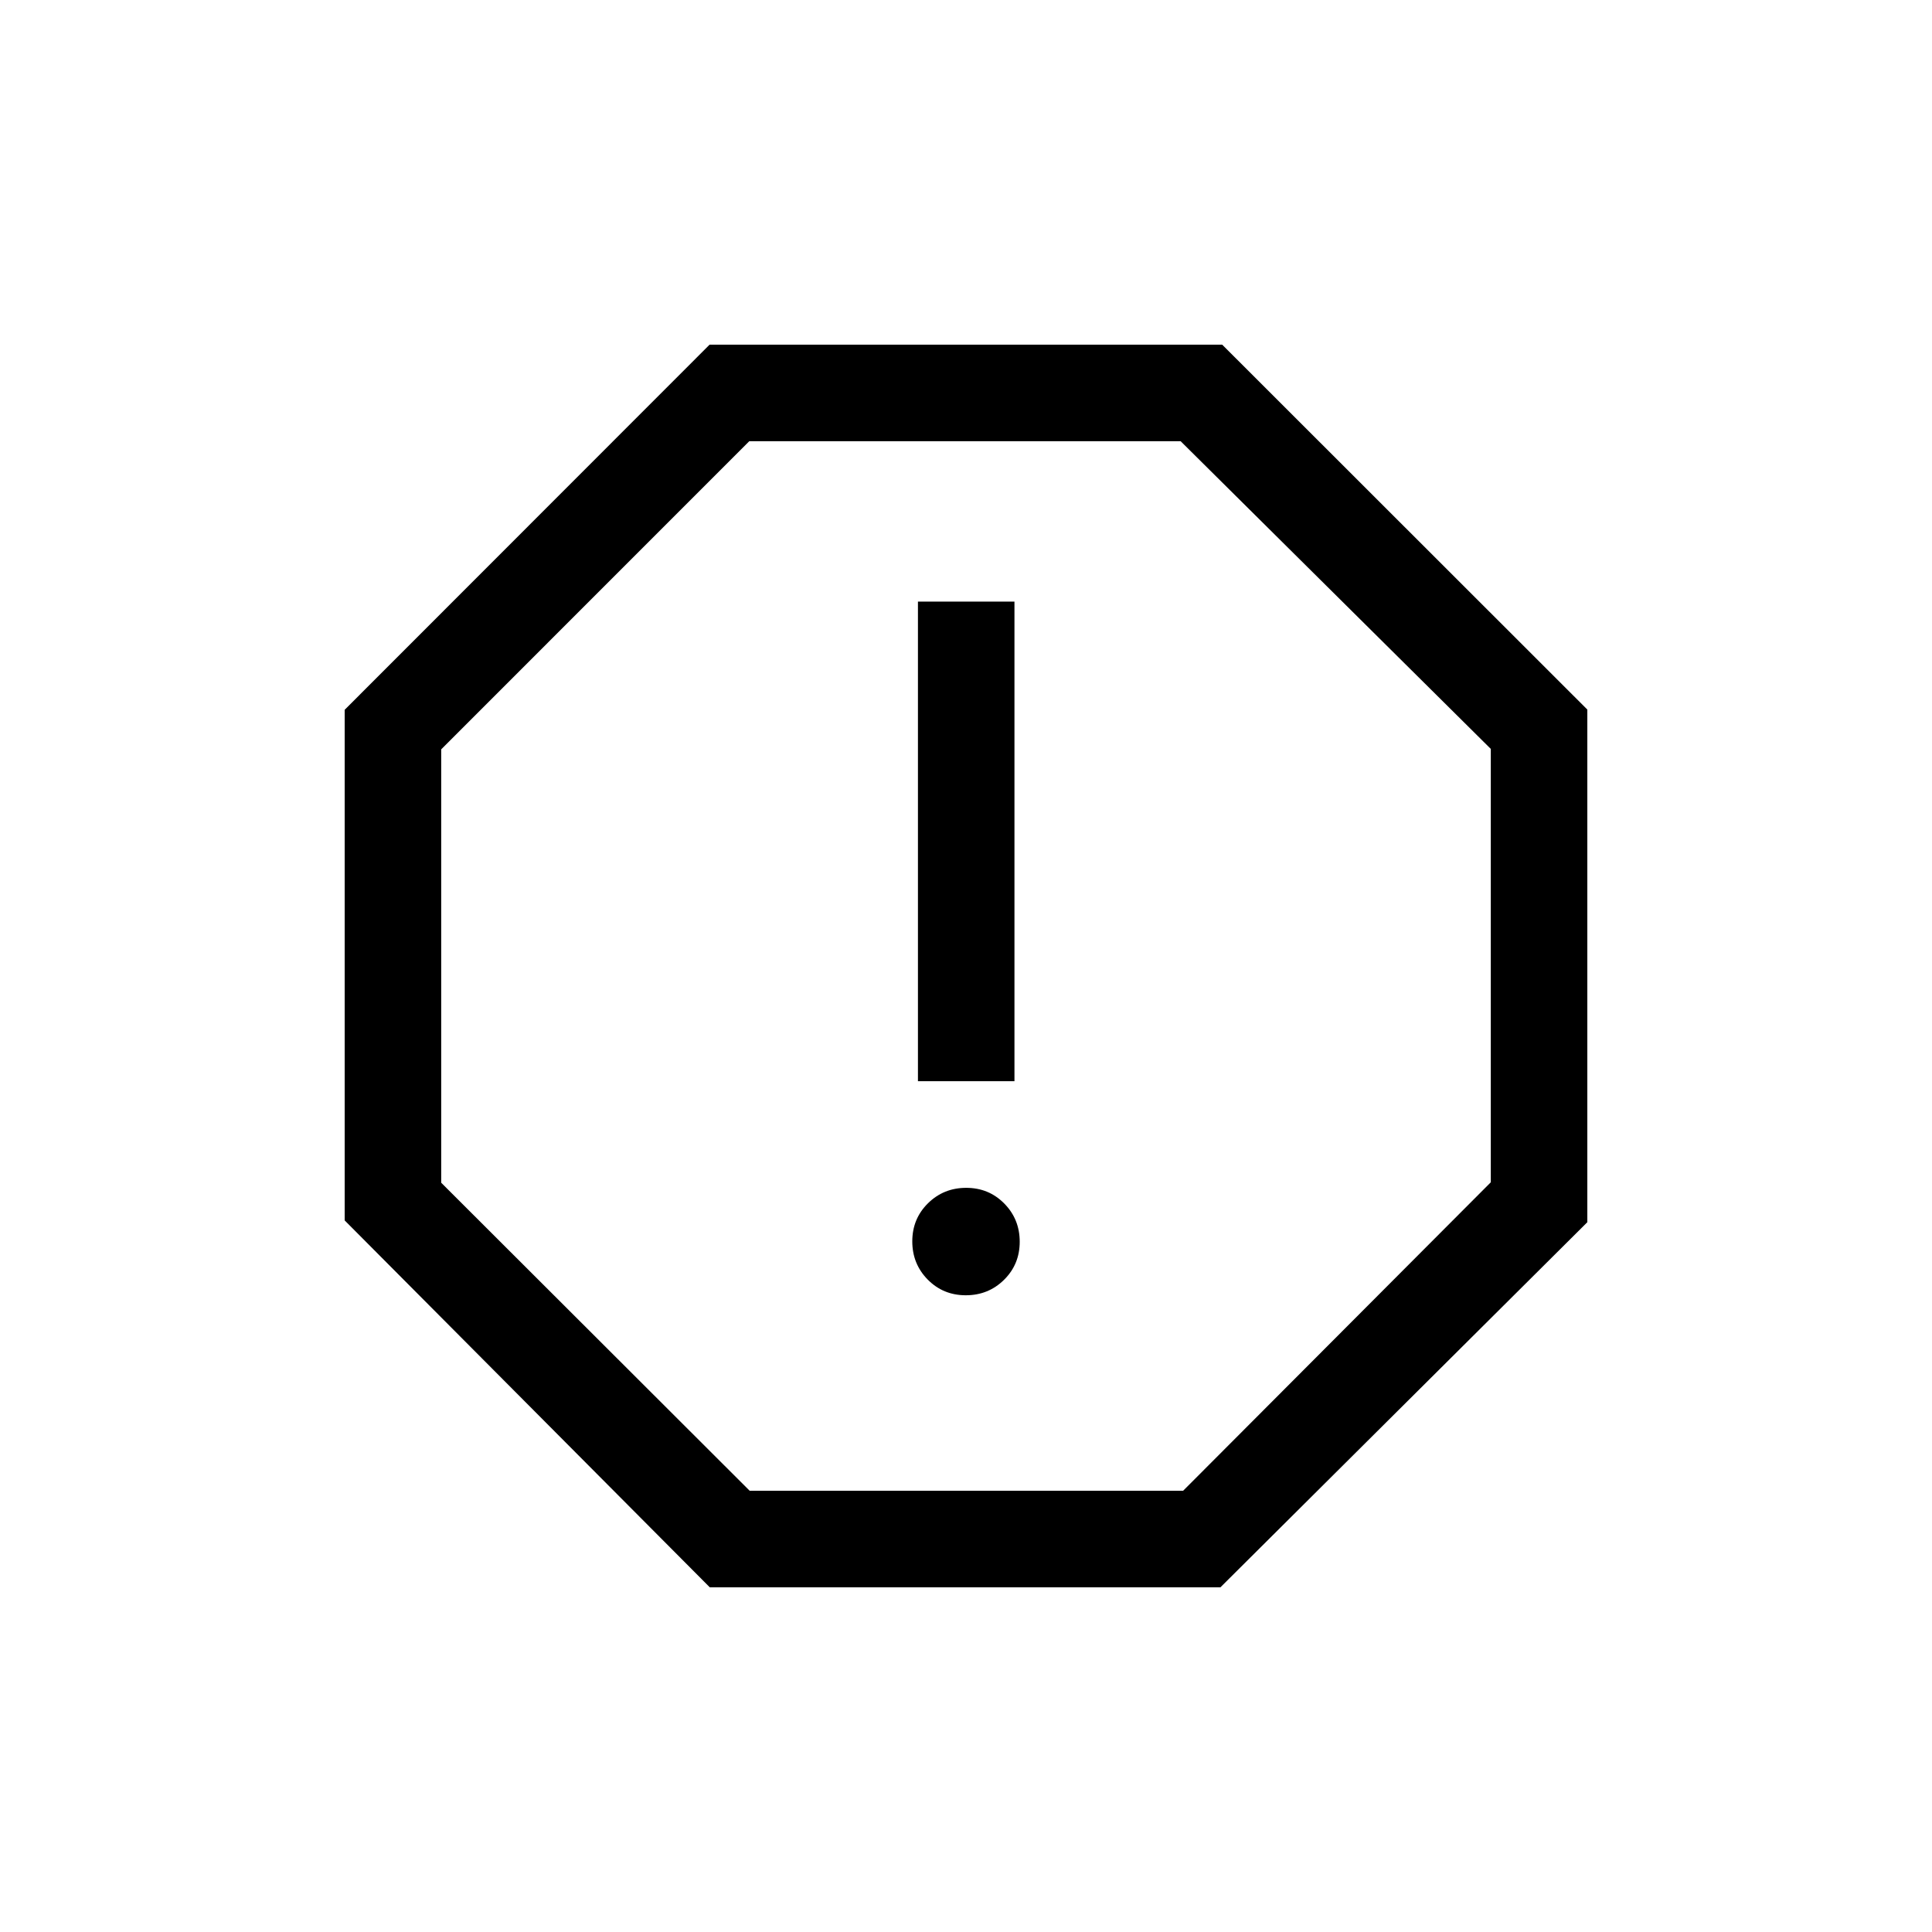 <svg xmlns="http://www.w3.org/2000/svg" height="20" viewBox="0 -960 960 960" width="20"><path d="M479.89-316.39q11.23 0 19.01-7.68 7.79-7.68 7.79-18.9 0-11.22-7.68-19.01-7.68-7.79-18.9-7.79-11.23 0-19.01 7.68-7.79 7.69-7.79 18.91 0 11.22 7.68 19.01 7.68 7.78 18.9 7.78Zm-23.77-106.38h47.96v-238.31h-47.96v238.31Zm-103.43 251.5L171.27-353.58v-253.73l181.31-181.42h254.73l181.42 181.31v254.73L606.42-171.27H352.69Zm19.84-47.96h215.34l152.9-153.3v-215.34l-154.12-152.9H372.31L219.23-587.65v215.34l153.3 153.08ZM480-480Z"/></svg>
